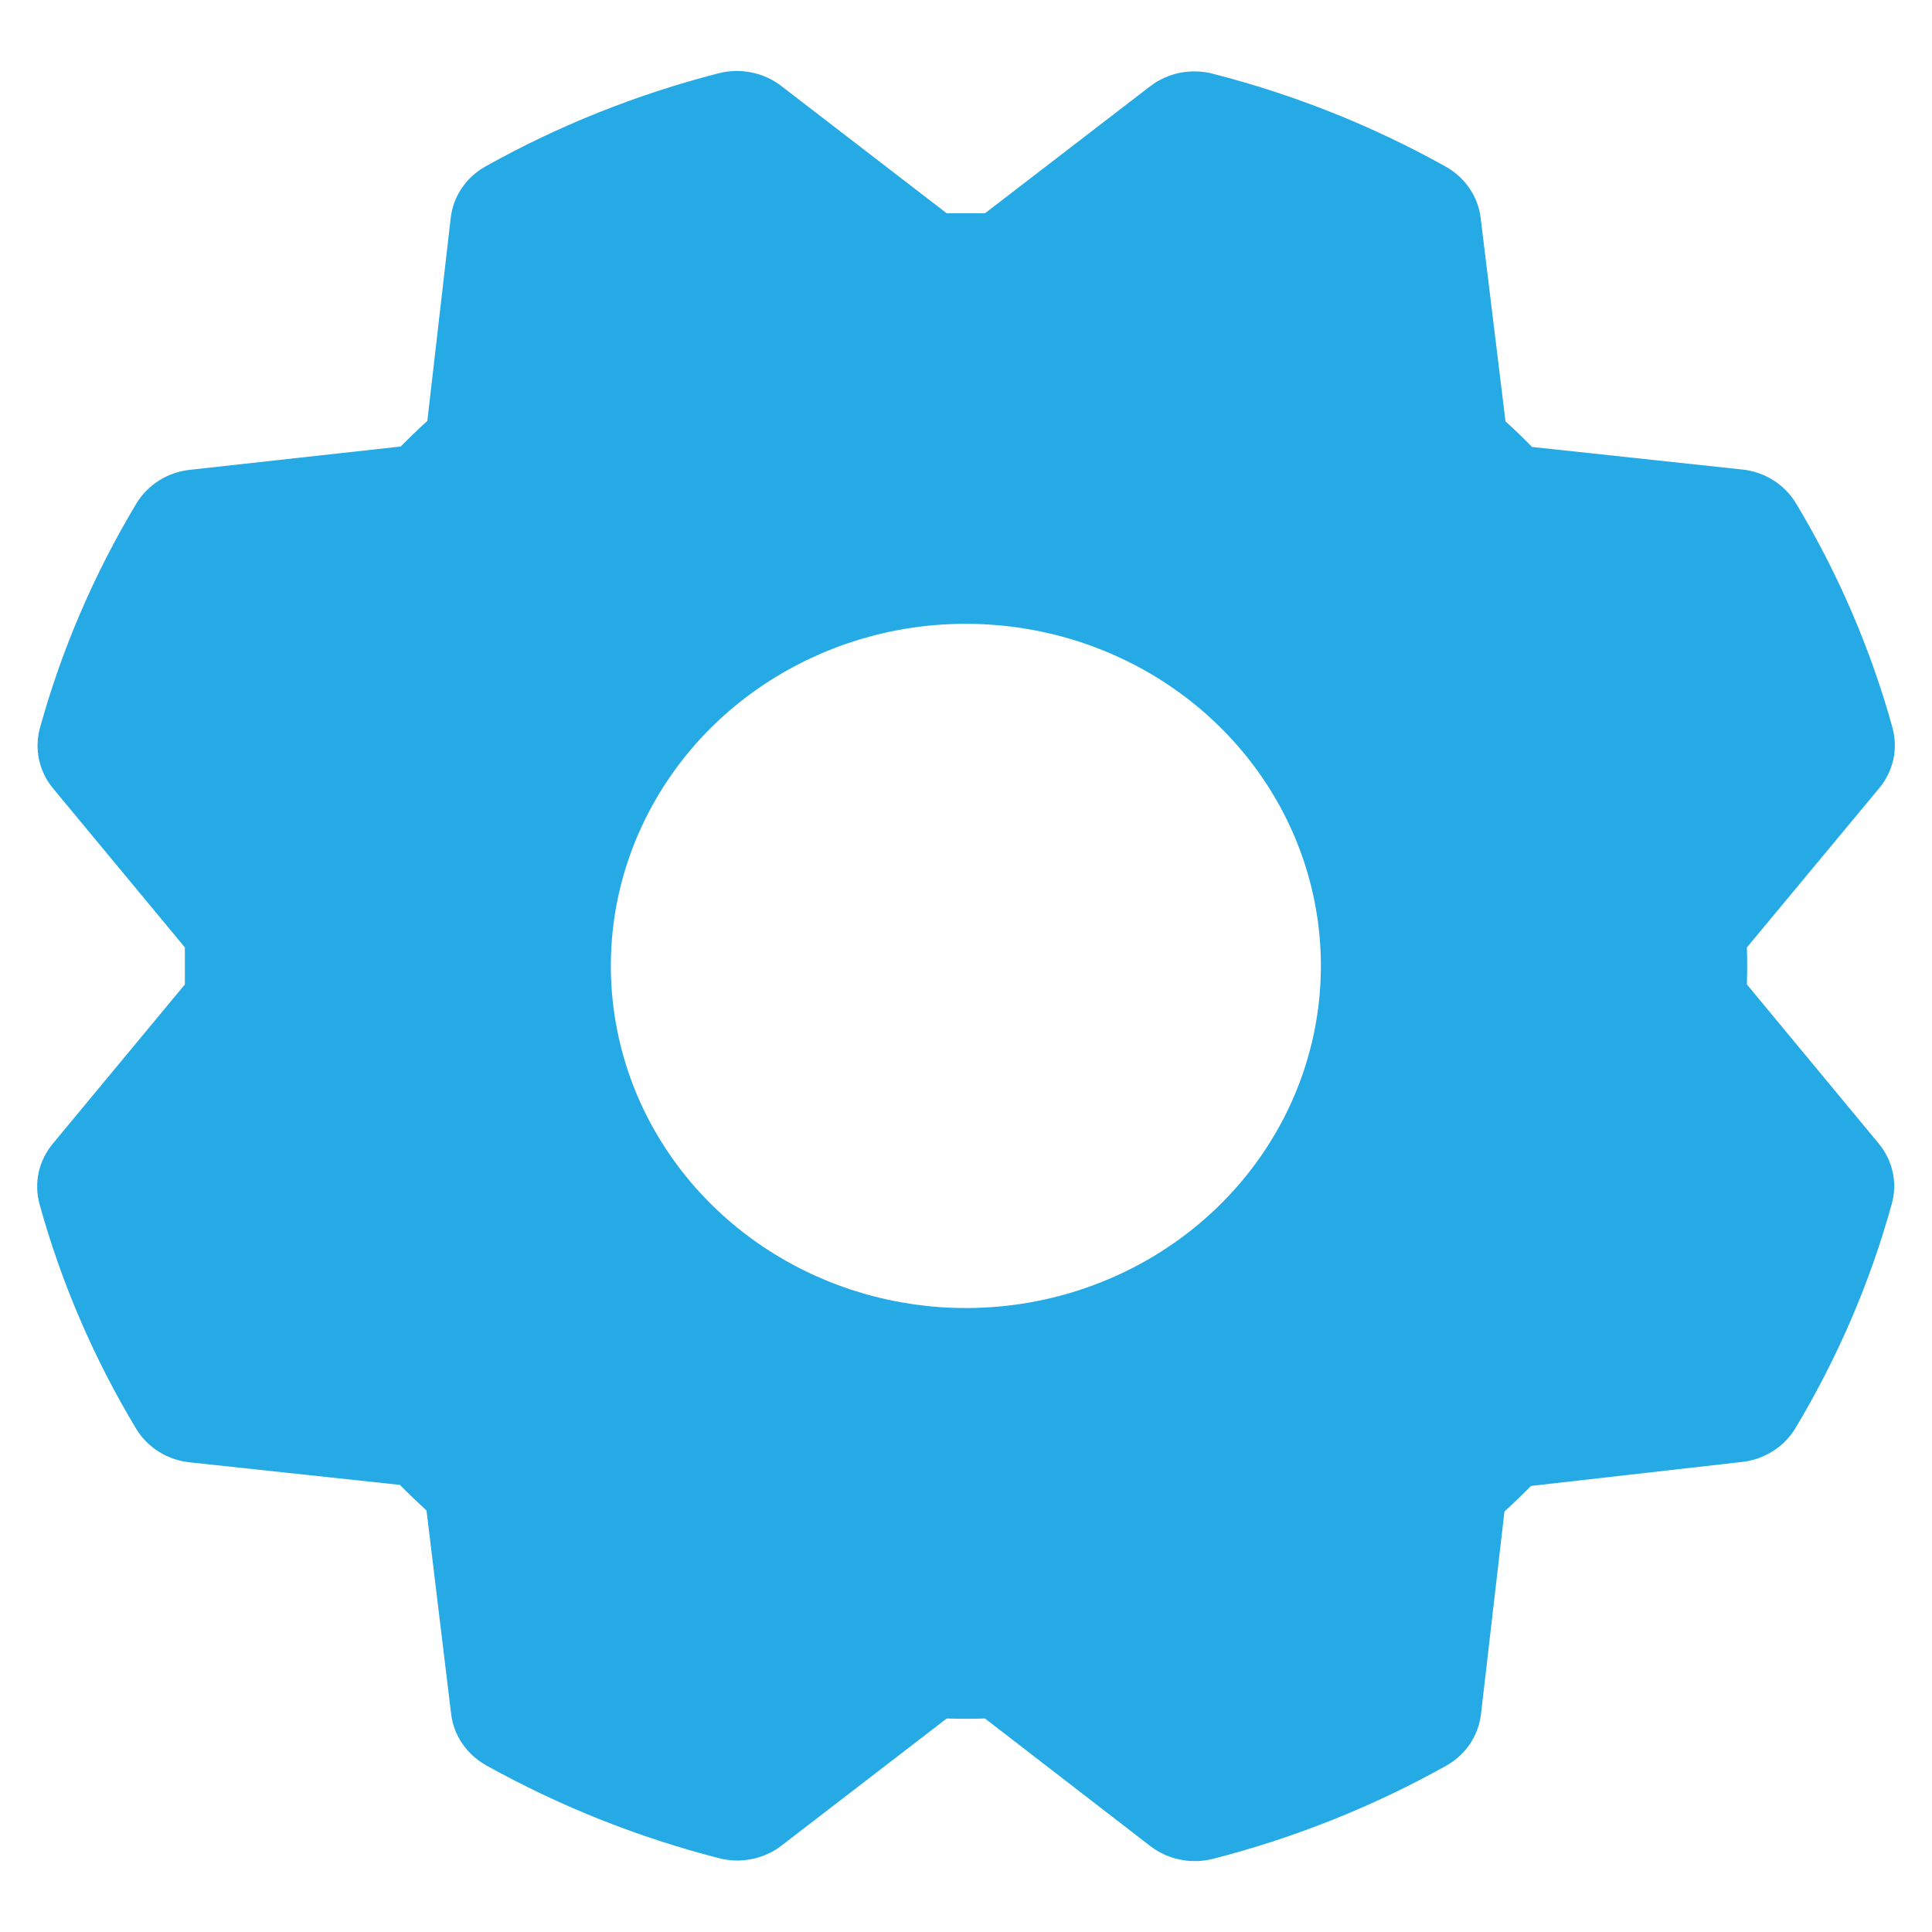 <svg width="26" height="26" viewBox="0 0 26 26" fill="none" xmlns="http://www.w3.org/2000/svg">
<path d="M23.509 13.248C23.514 13.082 23.514 12.916 23.509 12.75L25.291 10.605C25.384 10.492 25.449 10.36 25.48 10.219C25.51 10.078 25.506 9.932 25.468 9.792C25.175 8.734 24.738 7.718 24.168 6.771C24.093 6.647 23.99 6.542 23.865 6.463C23.741 6.385 23.599 6.335 23.451 6.319L20.618 6.015C20.501 5.895 20.381 5.78 20.26 5.67L19.926 2.933C19.909 2.79 19.857 2.653 19.775 2.534C19.694 2.414 19.584 2.314 19.455 2.242C18.472 1.693 17.418 1.273 16.32 0.992C16.175 0.955 16.024 0.951 15.877 0.98C15.731 1.01 15.594 1.072 15.477 1.162L13.256 2.87C13.084 2.87 12.912 2.87 12.74 2.87L10.514 1.157C10.397 1.067 10.26 1.004 10.113 0.975C9.967 0.945 9.815 0.949 9.671 0.986C8.573 1.268 7.518 1.689 6.535 2.239C6.407 2.31 6.297 2.41 6.216 2.53C6.134 2.65 6.083 2.787 6.066 2.929L5.751 5.664C5.626 5.778 5.507 5.893 5.392 6.009L2.552 6.323C2.404 6.34 2.262 6.389 2.138 6.468C2.014 6.547 1.91 6.653 1.835 6.777C1.266 7.724 0.83 8.74 0.537 9.798C0.499 9.937 0.495 10.084 0.526 10.225C0.557 10.366 0.621 10.498 0.715 10.611L2.488 12.75C2.488 12.916 2.488 13.082 2.488 13.248L0.709 15.393C0.616 15.505 0.551 15.638 0.52 15.779C0.49 15.92 0.494 16.066 0.532 16.205C0.825 17.264 1.262 18.279 1.832 19.227C1.907 19.351 2.01 19.456 2.135 19.535C2.259 19.613 2.401 19.663 2.549 19.679L5.382 19.983C5.5 20.103 5.62 20.218 5.74 20.328L6.071 23.065C6.088 23.208 6.139 23.344 6.221 23.464C6.303 23.584 6.413 23.684 6.541 23.756C7.525 24.304 8.579 24.725 9.677 25.007C9.821 25.044 9.973 25.048 10.119 25.018C10.266 24.988 10.403 24.926 10.52 24.835L12.74 23.127C12.912 23.132 13.084 23.132 13.256 23.127L15.482 24.845C15.599 24.935 15.737 24.997 15.883 25.026C16.03 25.056 16.181 25.052 16.326 25.015C17.424 24.733 18.478 24.312 19.461 23.763C19.59 23.691 19.699 23.591 19.781 23.471C19.862 23.351 19.913 23.214 19.93 23.072L20.246 20.342C20.37 20.228 20.489 20.113 20.604 19.997L23.444 19.674C23.592 19.658 23.734 19.608 23.858 19.529C23.983 19.451 24.086 19.345 24.161 19.221C24.73 18.273 25.167 17.258 25.459 16.2C25.498 16.06 25.502 15.914 25.471 15.773C25.44 15.632 25.375 15.5 25.281 15.387L23.509 13.248ZM12.998 17.603C12.053 17.603 11.13 17.333 10.344 16.827C9.558 16.321 8.946 15.602 8.584 14.761C8.223 13.919 8.128 12.994 8.312 12.101C8.497 11.208 8.952 10.387 9.62 9.743C10.288 9.1 11.139 8.661 12.066 8.483C12.993 8.306 13.954 8.397 14.826 8.745C15.7 9.094 16.446 9.684 16.971 10.441C17.496 11.198 17.776 12.088 17.776 12.999C17.776 14.22 17.272 15.391 16.376 16.254C15.48 17.118 14.265 17.603 12.998 17.603Z" fill="#25AAE6"/>
</svg>
